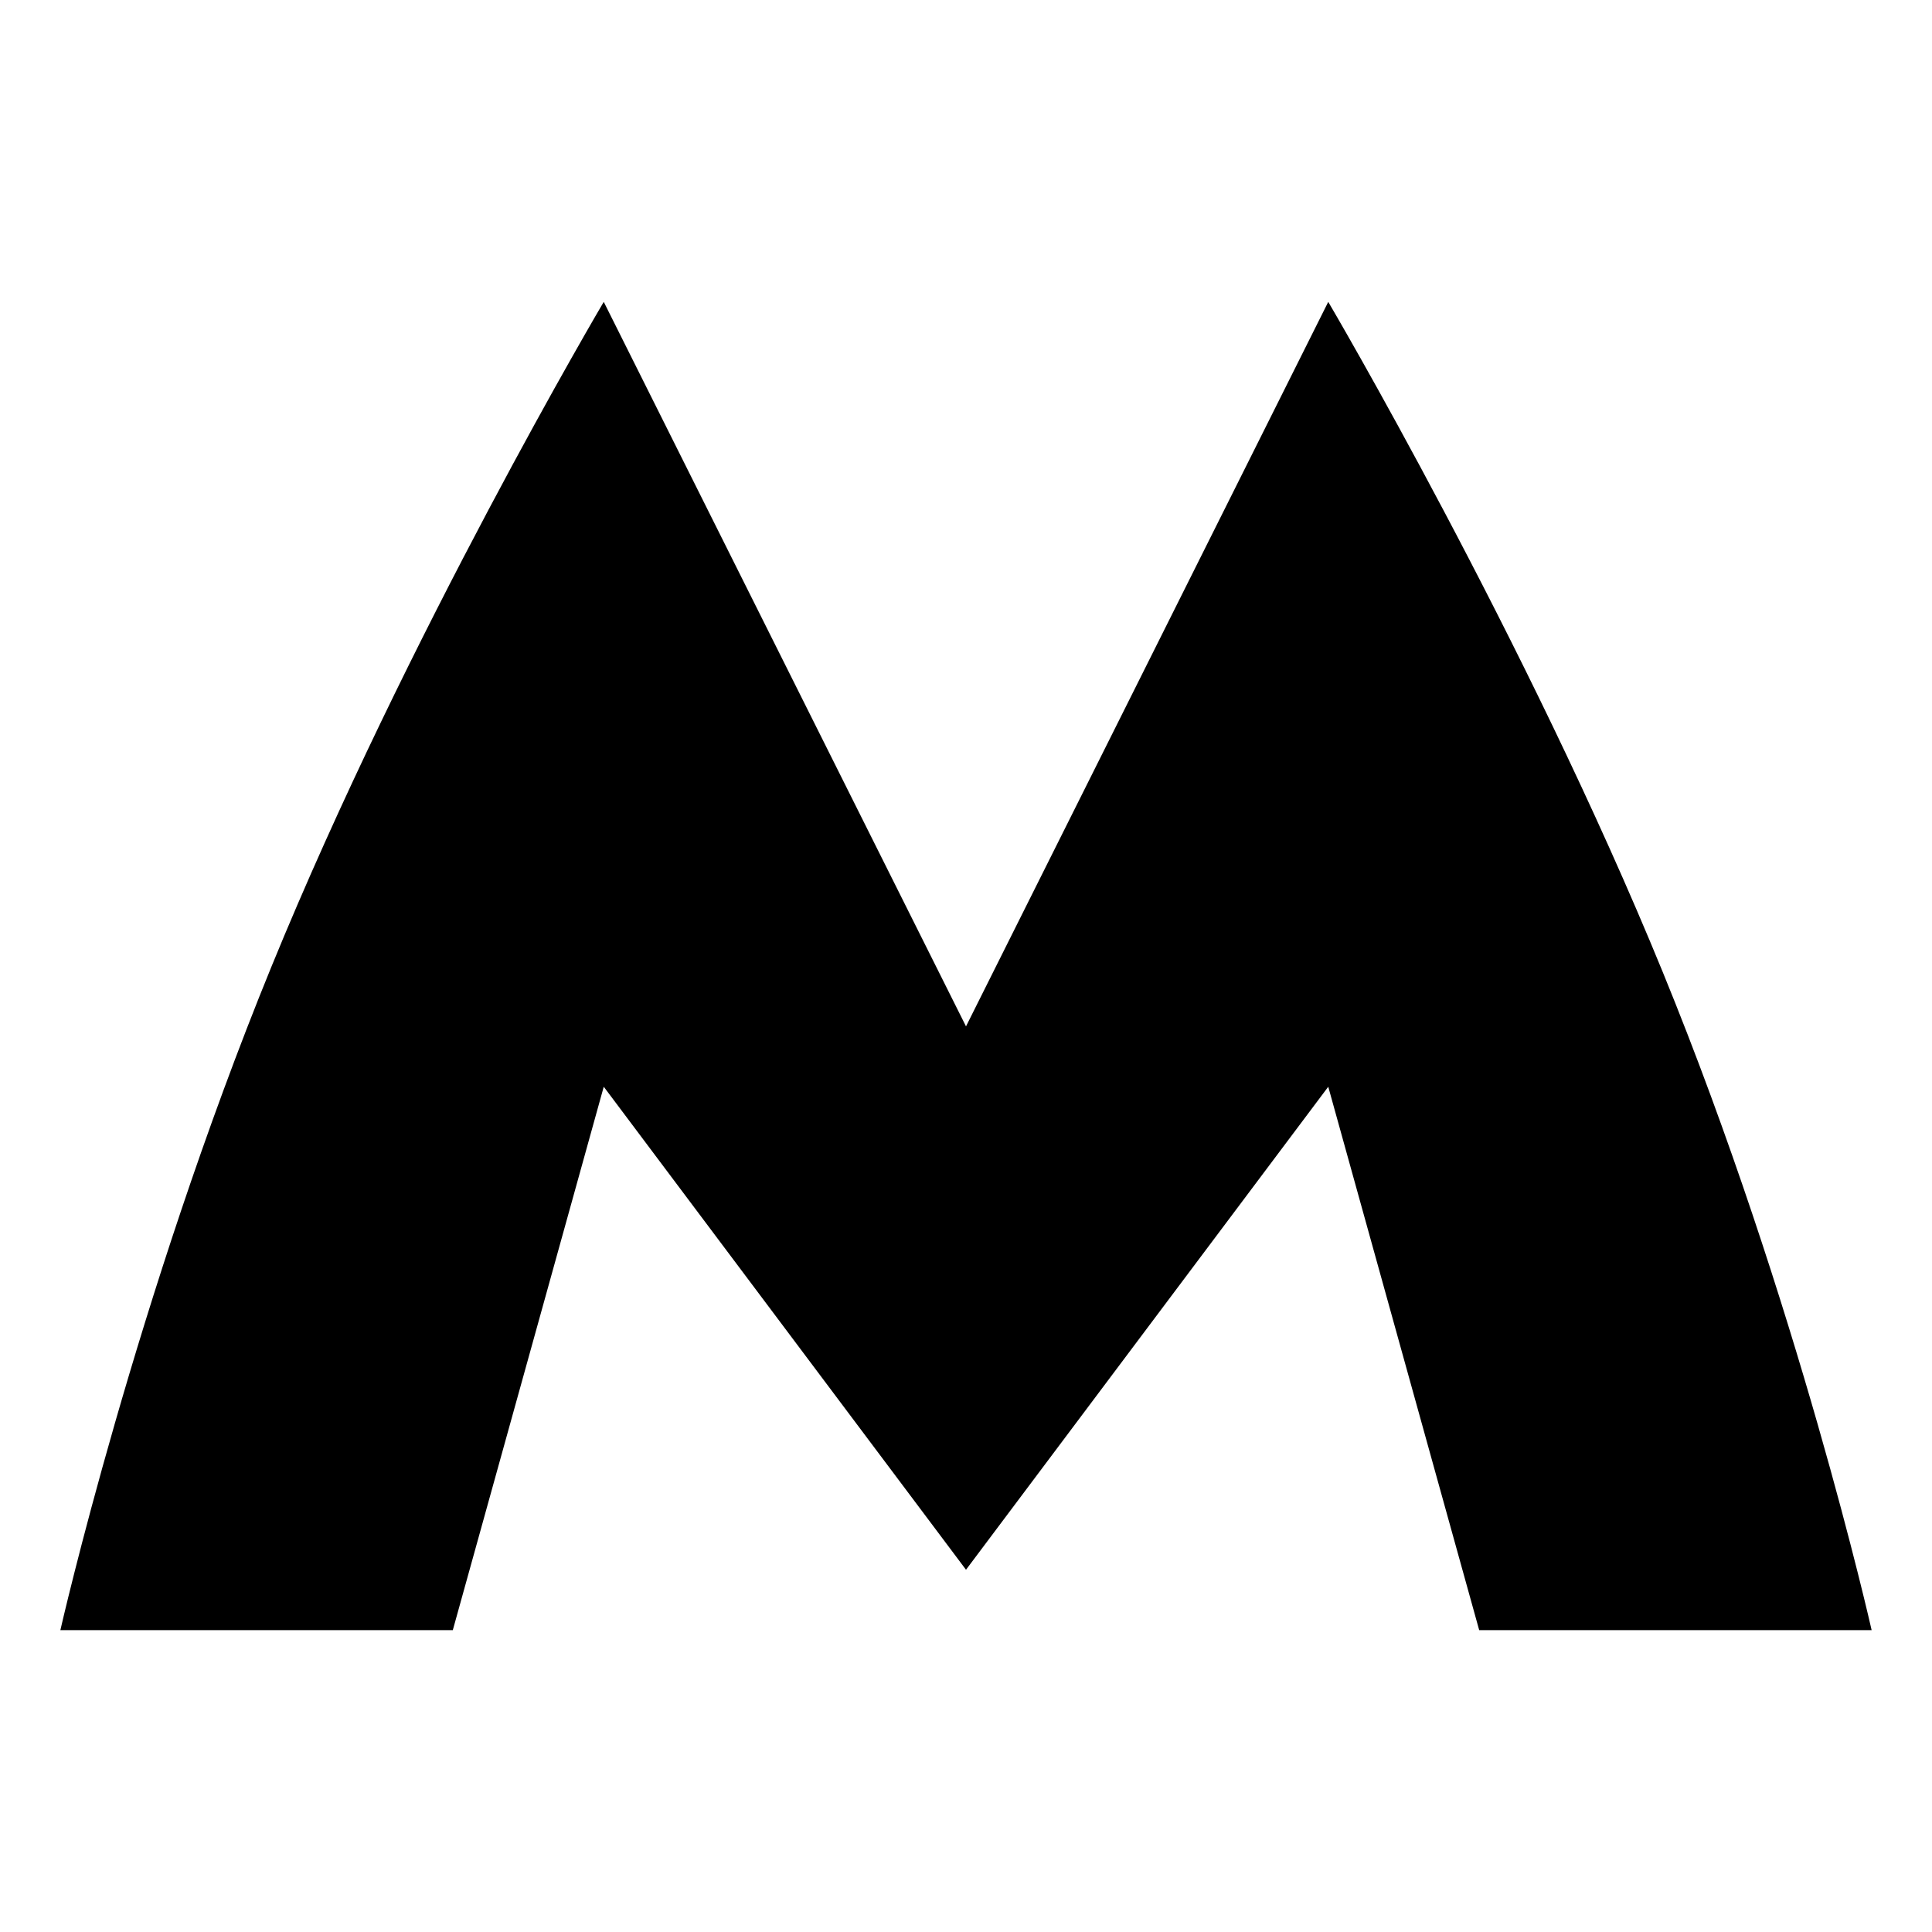 <svg xmlns="http://www.w3.org/2000/svg" width="32" height="32" viewBox="0 0 32 32">
    <path d="M24.5,27L22,18l-6,8l-6-8l-2.5,9H1c0,0,1.248-5.494,3.497-10.992 C6.748,10.505,10,5,10,5l6,12l6-12c0,0,3.278,5.569,5.542,11.104C29.778,21.568,31,27,31,27H24.5z"/>
</svg>
